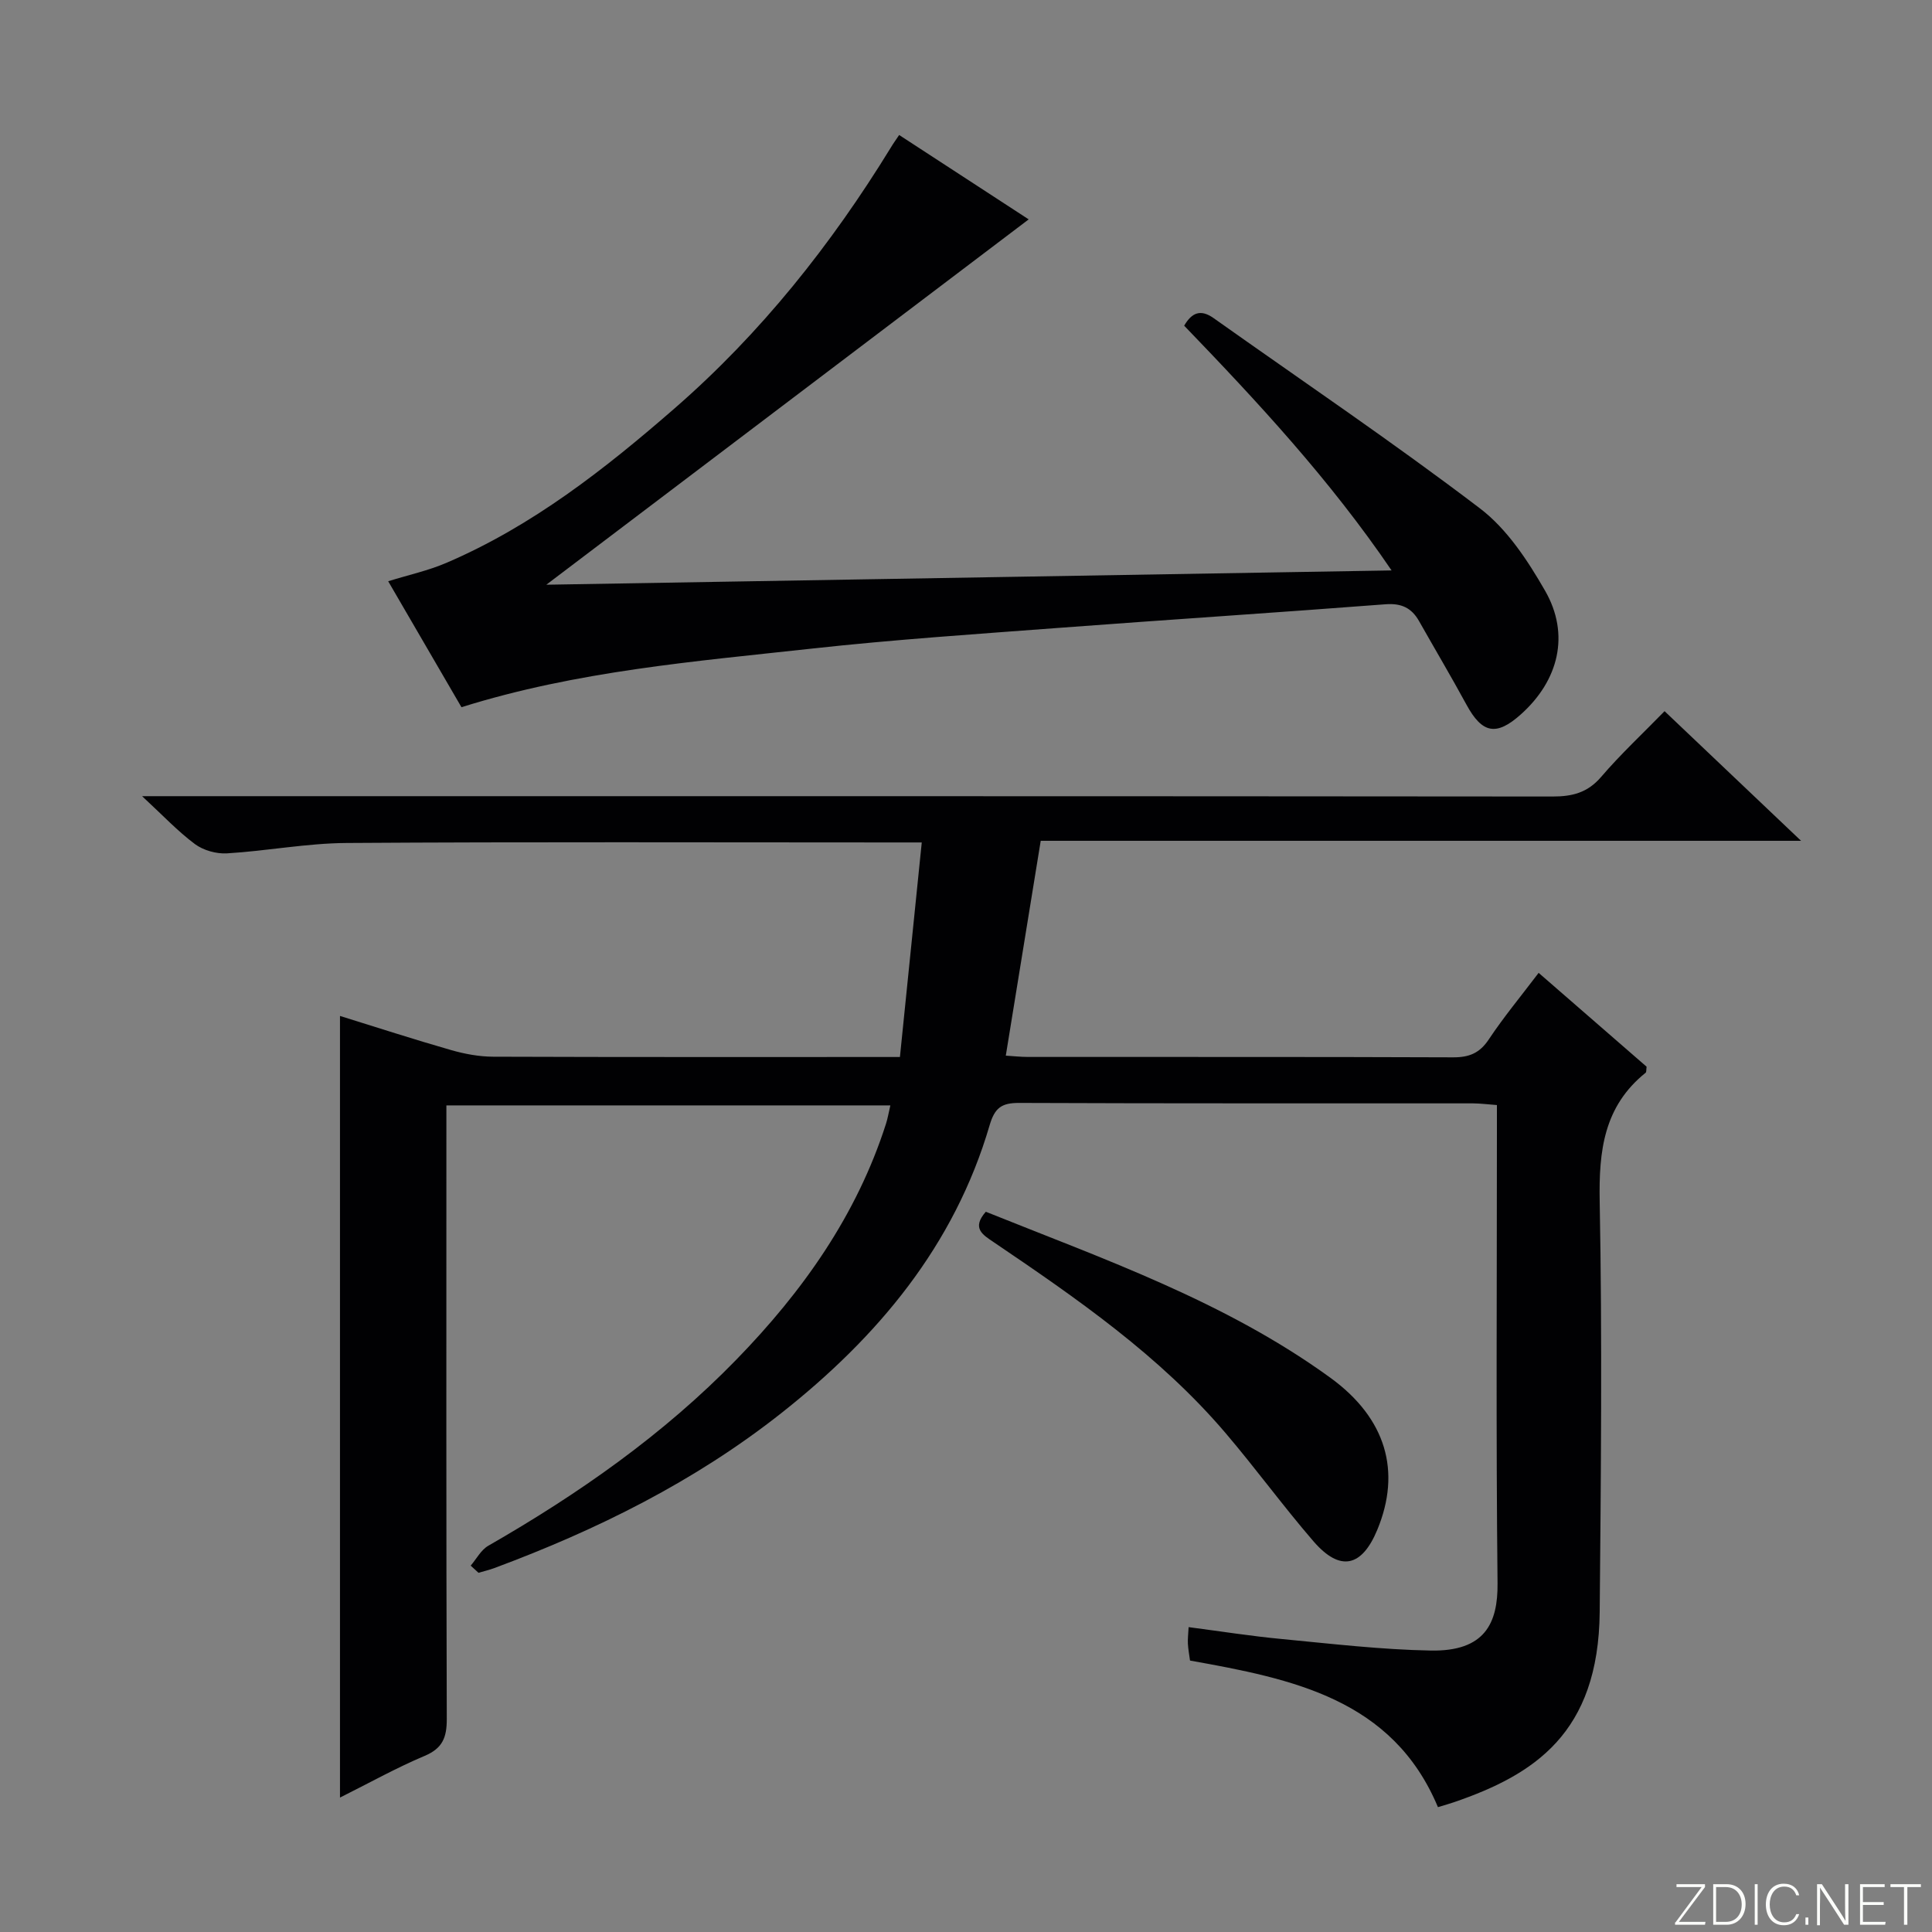 <svg enable-background="new 0 0 400 400" viewBox="0 0 400 400" xmlns="http://www.w3.org/2000/svg"><rect x="0" y="0" width="400" height="400" fill="#808080" stroke="none"/><g fill="#fbfcfa"><path d="m346.9 398 5.4-7.3h-5.2v-.6h5.9v.6l-5.4 7.2h5.5l-.1.6h-6.2v-.5z"/><path d="m354.7 390.1h2.8c2.3 0 3.9 1.6 3.9 4.1s-1.6 4.3-3.9 4.3h-2.8zm.6 7.8h2c2.2 0 3.3-1.6 3.3-3.6 0-1.8-1-3.6-3.3-3.6h-2z"/><path d="m363.9 390.1v8.4h-.6v-8.4z"/><path d="m372.5 396.3c-.4 1.3-1.4 2.3-3.2 2.3-2.4 0-3.7-1.9-3.7-4.3 0-2.3 1.2-4.3 3.7-4.3 1.8 0 2.9 1 3.2 2.4h-.6c-.4-1.1-1.1-1.8-2.5-1.8-2.1 0-3 1.9-3 3.7s.9 3.7 3 3.7c1.4 0 2.1-.7 2.5-1.7z"/><path d="m373.8 398.5v-1.5h.6v1.5z"/><path d="m376.2 398.5v-8.4h1c1.3 2 4.4 6.7 4.9 7.6-.1-1.2-.1-2.4-.1-3.8v-3.8h.7v8.4h-.9c-1.2-1.9-4.4-6.8-5-7.7.1 1.1 0 2.3 0 3.9v3.9h-.6z"/><path d="m390 394.4h-4.3v3.5h4.7l-.1.6h-5.2v-8.4h5.1v.6h-4.5v3.1h4.3v.7z"/><path d="m394.2 390.7h-2.8v-.6h6.3v.6h-2.8v7.8h-.7z"/></g><path d="m97.45 324.15c1.2-1.4 2.14-3.26 3.65-4.12 18.71-10.74 36.26-23.02 51.36-38.54 13.72-14.1 24.91-29.87 30.98-48.84.34-1.07.53-2.2.9-3.79-30.54 0-60.75 0-91.92 0v6.06c0 40.33-.05 80.65.08 120.98.01 3.81-.86 6.07-4.59 7.64-5.92 2.5-11.57 5.66-17.52 8.63 0-54.08 0-107.6 0-161.83 7.64 2.37 15.27 4.85 22.98 7.06 2.82.81 5.83 1.37 8.75 1.38 27.65.1 55.31.06 84.2.06 1.49-14.6 2.97-29.14 4.52-44.42-2.52 0-4.3 0-6.08 0-37.66 0-75.32-.14-112.98.11-8.26.05-16.51 1.65-24.78 2.15-2.2.13-4.89-.62-6.64-1.92-3.57-2.66-6.67-5.97-10.94-9.92h6.58c95.15 0 190.3-.02 285.45.07 4.1 0 7.24-.79 10.04-4.05 3.99-4.66 8.51-8.87 13.14-13.62 9.37 8.9 18.36 17.43 28.26 26.84-53.13 0-105.11 0-157.42 0-2.44 15.02-4.8 29.5-7.23 44.48 1.5.09 3.07.27 4.64.27 29.33.02 58.66-.04 87.98.08 3.34.01 5.5-.88 7.39-3.73 3.03-4.56 6.55-8.8 10.31-13.76 7.6 6.61 15.04 13.08 22.35 19.43-.09.66-.02 1.11-.2 1.25-8.66 6.96-9.71 16.17-9.51 26.67.53 28.32.26 56.65 0 84.97-.23 25.17-13.63 33.71-30.17 39.39-.78.27-1.58.49-3.32 1.02-9.39-22.44-30.19-26.56-51.33-30.35-.17-1.26-.38-2.37-.44-3.49-.05-.96.07-1.94.15-3.43 6.66.87 12.99 1.87 19.36 2.47 10.25.98 20.52 2.19 30.79 2.38 11.15.2 13.9-5.61 13.81-13.94-.33-30.99-.13-61.99-.13-92.98 0-1.82 0-3.65 0-6.02-1.8-.13-3.38-.34-4.96-.35-31.33-.02-62.66.04-93.98-.09-3.6-.01-5.03 1-6.09 4.62-7.3 24.93-23.14 43.82-43.14 59.61-17.93 14.15-38.12 24.16-59.42 32.08-1.06.39-2.18.65-3.26.97-.54-.5-1.08-.99-1.62-1.48z" fill="#010103"/><path d="m186.16 27.95c9.58 6.24 18.74 12.2 26.82 17.47-32.88 24.9-65.81 49.84-99.87 75.64 58.79-1 116.4-1.97 175-2.96-12.83-18.86-27.7-34.85-42.94-50.67 1.6-2.75 3.43-3.45 6.09-1.57 18.43 13.07 37.17 25.72 55.14 39.39 5.61 4.26 9.9 10.8 13.49 17.05 5.21 9.06 2.83 18.6-5.03 25.62-5.08 4.54-8 3.94-11.24-2.02-3.17-5.83-6.56-11.54-9.82-17.31-1.55-2.74-3.67-3.74-6.97-3.48-22.37 1.72-44.77 3.17-67.14 4.85-17.23 1.3-34.48 2.44-51.65 4.33-24.22 2.66-48.58 4.63-72.5 12.13-4.96-8.53-9.94-17.09-15.17-26.08 4.29-1.33 8.3-2.2 12.01-3.79 17.82-7.63 32.86-19.44 47.32-32.03 17.85-15.54 32.4-33.87 44.75-53.99.42-.72.9-1.37 1.71-2.58z" fill="#010103"/><path d="m204.1 250.88c24.49 9.84 49.62 18.6 71.34 34.37 11.59 8.42 14.69 19.42 9.73 31.44-3.21 7.78-7.73 8.78-13.23 2.42-6.29-7.28-11.97-15.1-18.21-22.42-13.62-15.99-30.73-27.82-47.95-39.48-2.3-1.55-4.68-2.91-1.68-6.33z" fill="#010103"/></svg>